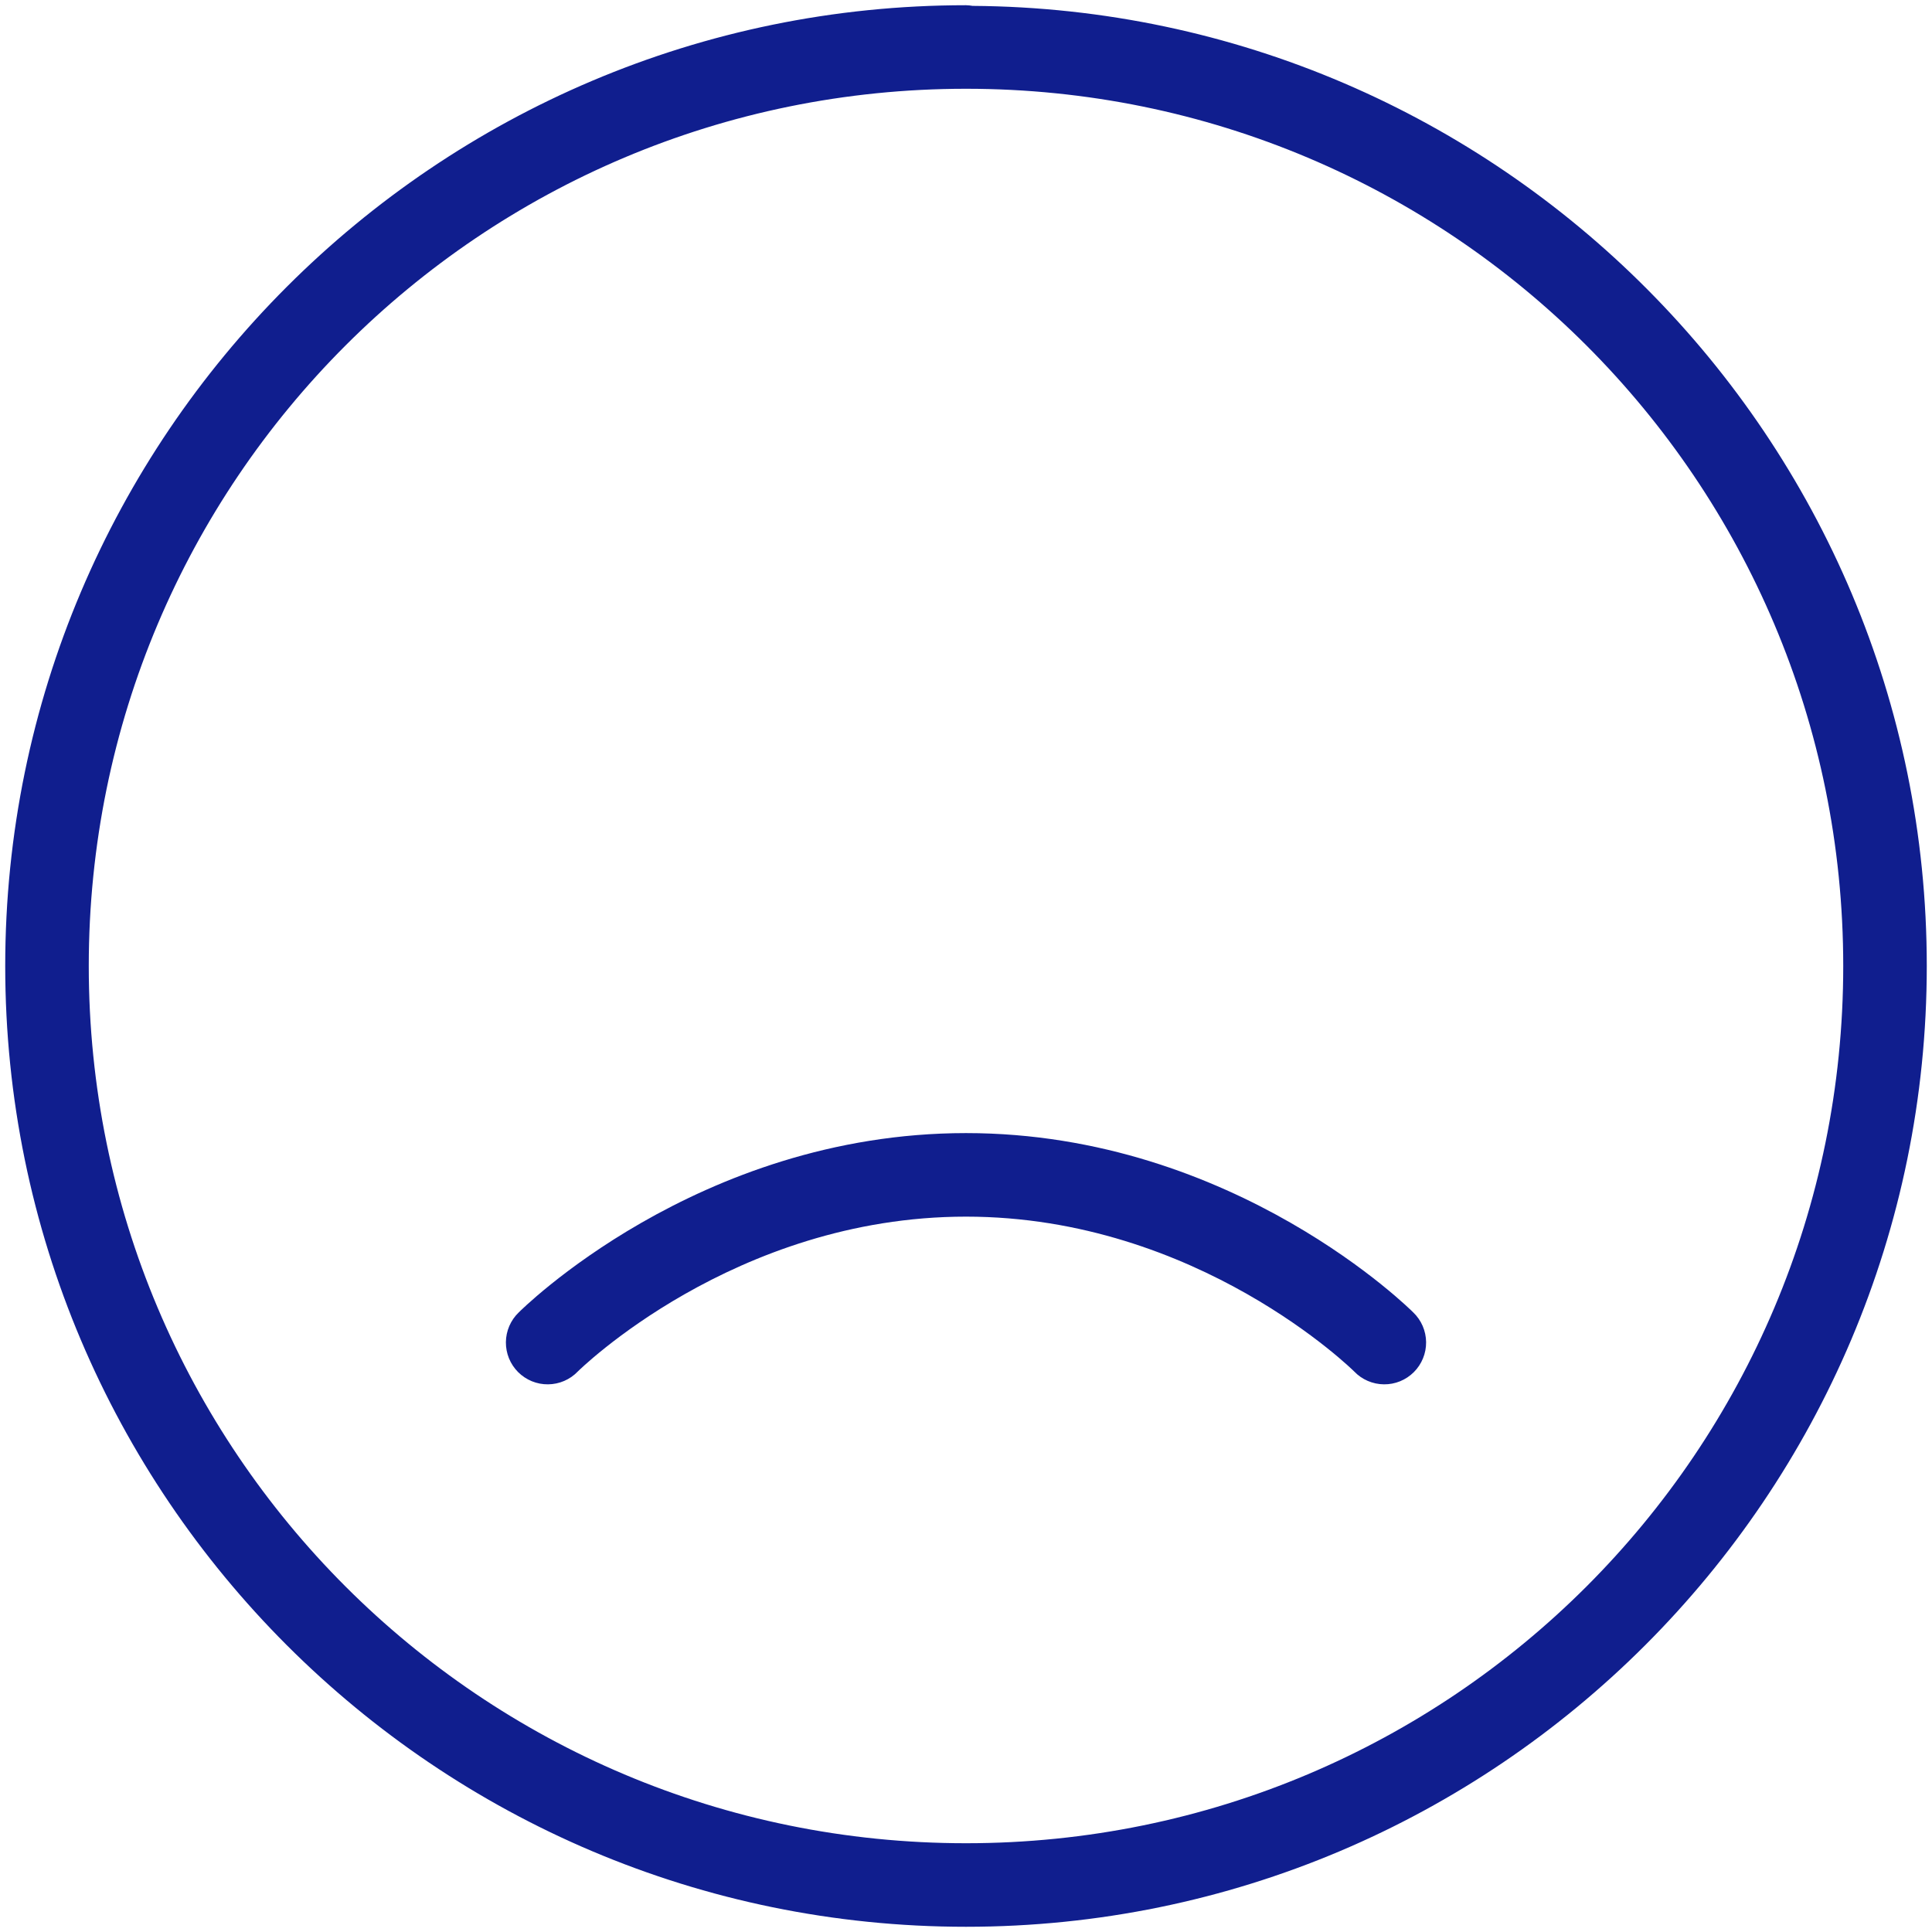 <svg width="74" height="74" viewBox="0 0 74 74" fill="none" xmlns="http://www.w3.org/2000/svg">
<path d="M37 0.2C16.694 0.2 0.2 16.694 0.2 37C0.2 57.306 16.694 73.8 37 73.8C57.306 73.8 73.8 57.306 73.8 37C73.8 16.781 57.44 0.365 37.253 0.225C37.169 0.21 37.085 0.202 37 0.2ZM37 3.4C55.577 3.4 70.6 18.423 70.6 37C70.6 55.577 55.577 70.6 37 70.6C18.423 70.6 3.4 55.577 3.4 37C3.4 18.423 18.423 3.4 37 3.4ZM37 43.4C26.689 43.4 19.869 50.269 19.869 50.269C19.715 50.416 19.593 50.593 19.508 50.788C19.424 50.984 19.379 51.194 19.377 51.407C19.375 51.62 19.415 51.831 19.495 52.028C19.576 52.225 19.695 52.404 19.845 52.555C19.996 52.705 20.175 52.824 20.372 52.905C20.569 52.985 20.78 53.026 20.993 53.023C21.206 53.021 21.416 52.977 21.612 52.892C21.807 52.808 21.984 52.685 22.131 52.531C22.131 52.531 28.111 46.6 37 46.6C45.889 46.6 51.869 52.531 51.869 52.531C52.016 52.685 52.193 52.808 52.388 52.892C52.584 52.977 52.794 53.021 53.007 53.023C53.22 53.026 53.431 52.985 53.628 52.905C53.825 52.824 54.004 52.705 54.154 52.555C54.305 52.404 54.424 52.225 54.504 52.028C54.585 51.831 54.625 51.62 54.623 51.407C54.621 51.194 54.576 50.984 54.492 50.788C54.407 50.593 54.285 50.416 54.131 50.269C54.131 50.269 47.311 43.4 37 43.4Z" fill="#101E8E"/>
</svg>
